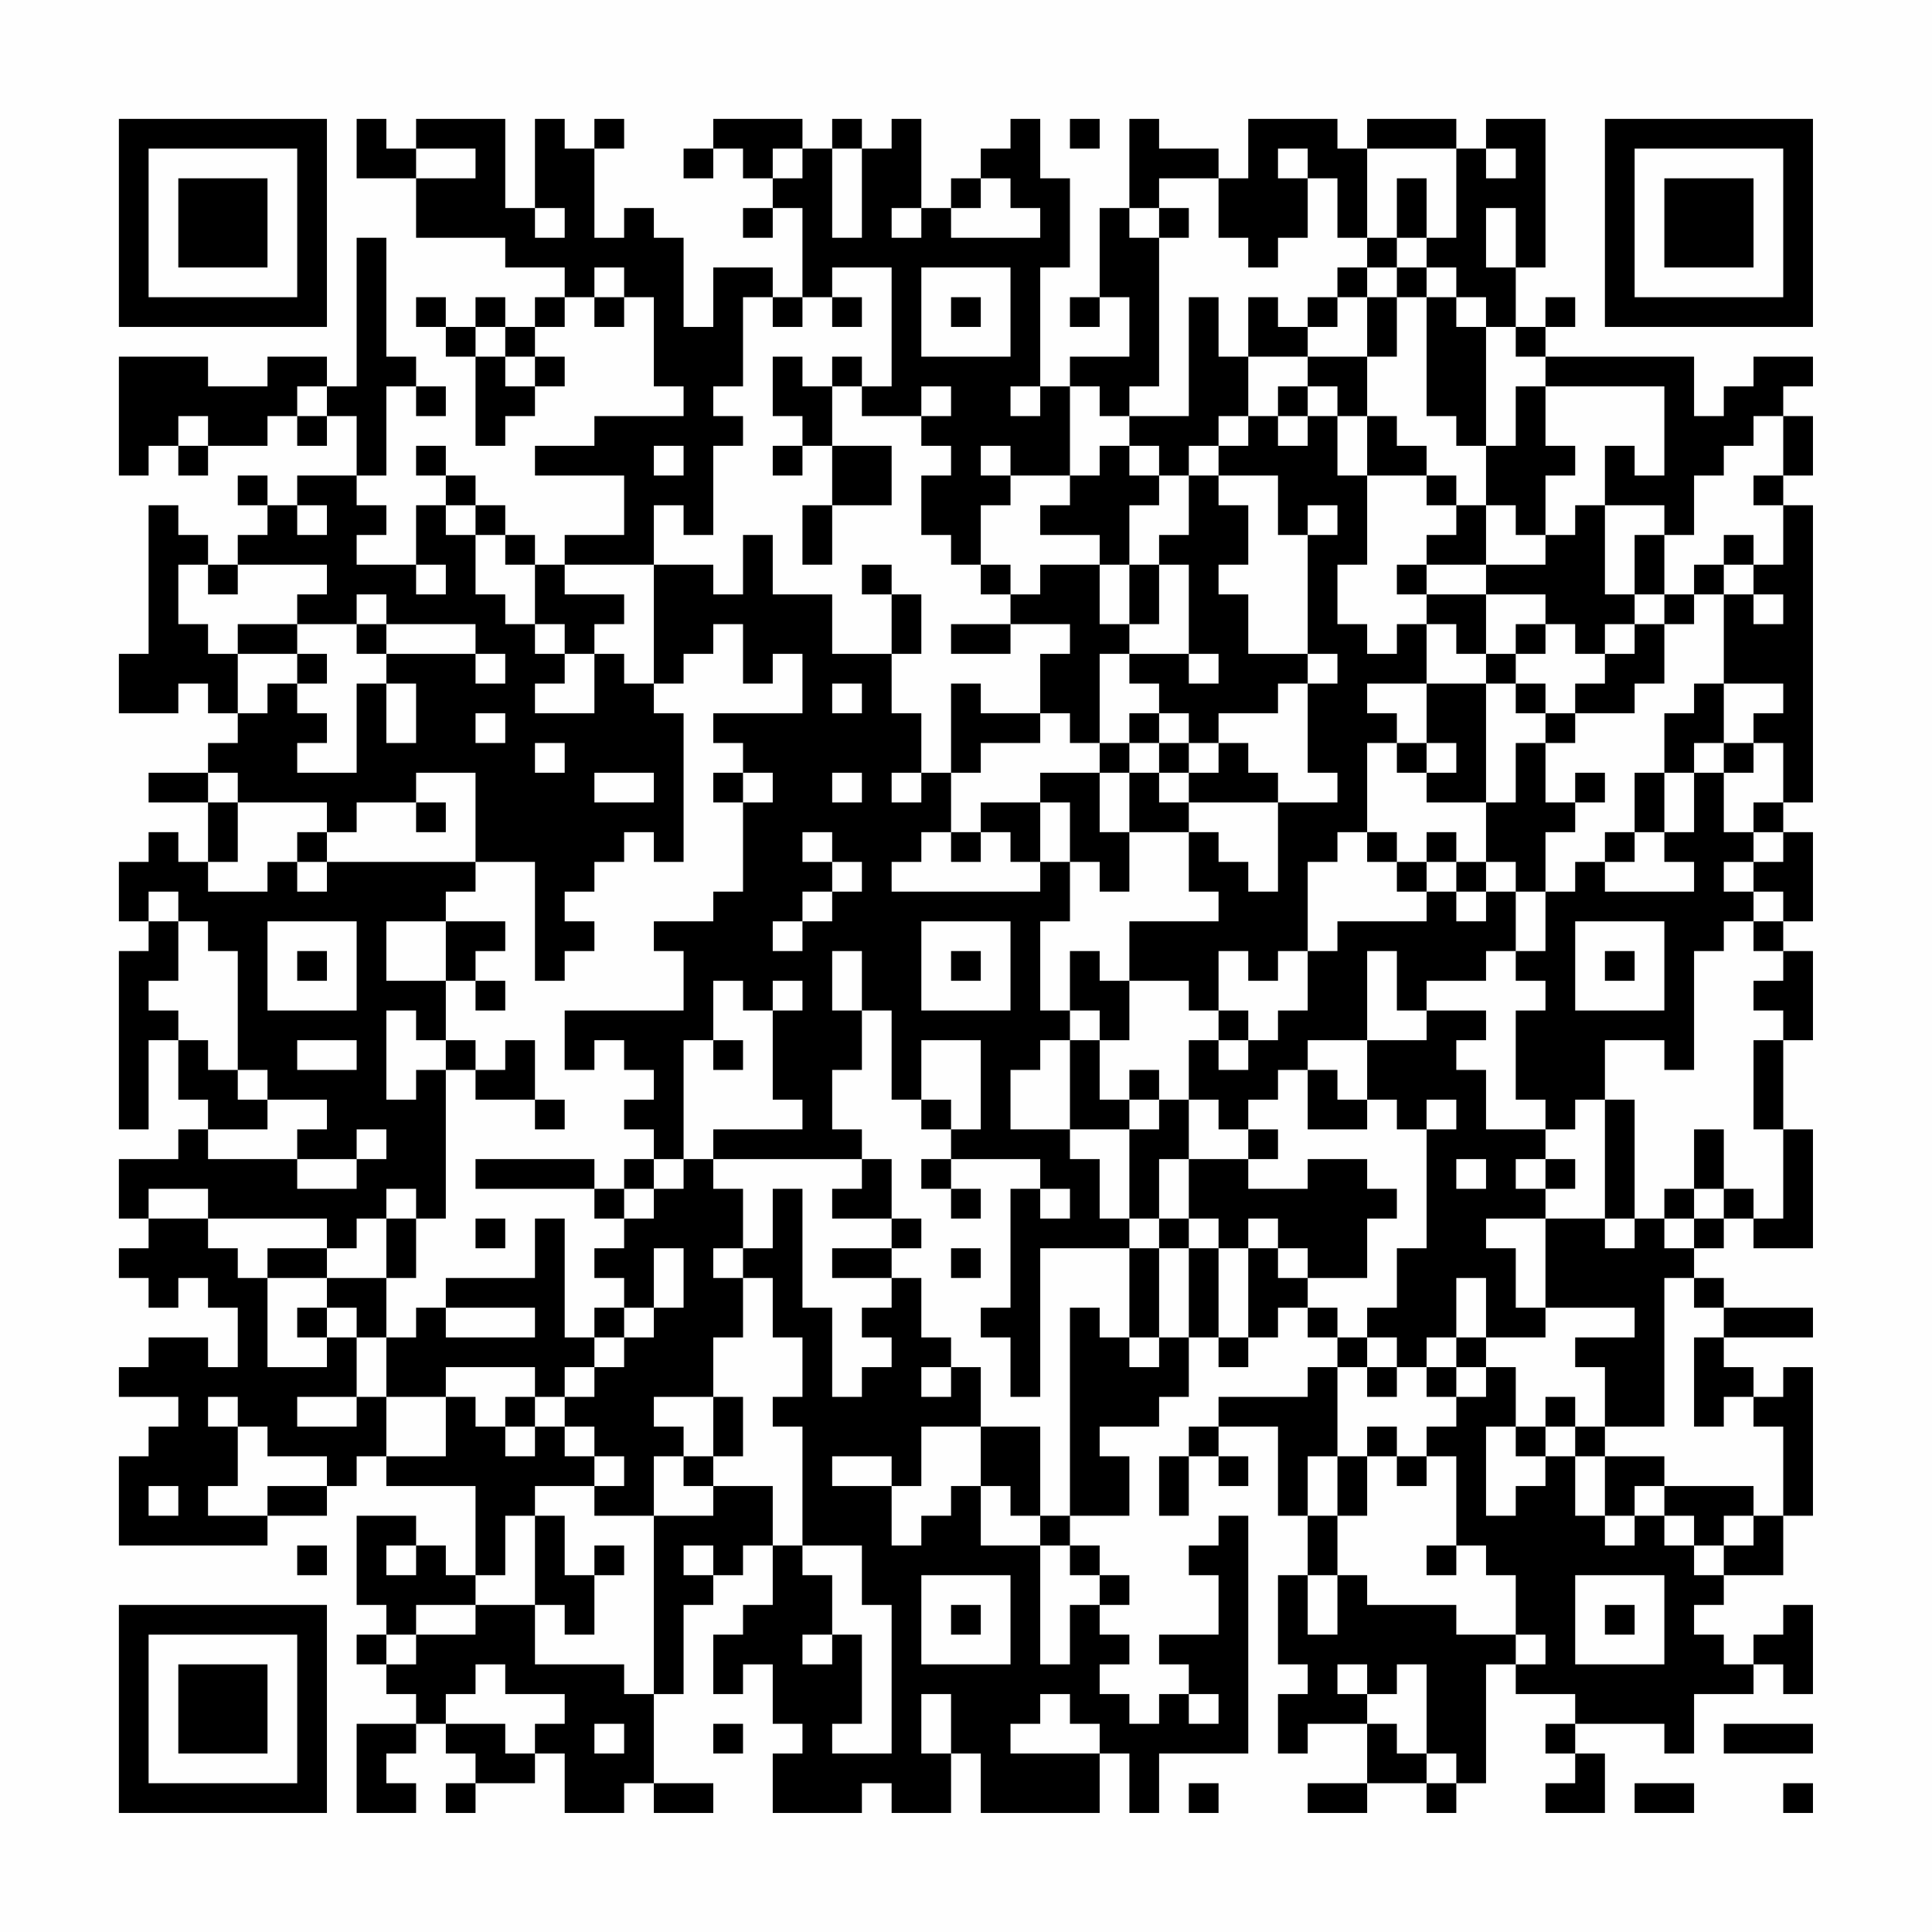 <?xml version="1.0" encoding="UTF-8"?>
<svg xmlns="http://www.w3.org/2000/svg" version="1.1" width="300" height="300" viewBox="0 0 300 300"><rect x="0" y="0" width="300" height="300" fill="#fefefe"/><g transform="scale(4.615)"><g transform="translate(4,4)"><path fill-rule="evenodd" d="M8 0L8 2L10 2L10 4L13 4L13 5L15 5L15 6L14 6L14 7L13 7L13 6L12 6L12 7L11 7L11 6L10 6L10 7L11 7L11 8L12 8L12 11L13 11L13 10L14 10L14 9L15 9L15 8L14 8L14 7L15 7L15 6L16 6L16 7L17 7L17 6L18 6L18 9L19 9L19 10L16 10L16 11L14 11L14 12L17 12L17 14L15 14L15 15L14 15L14 14L13 14L13 13L12 13L12 12L11 12L11 11L10 11L10 12L11 12L11 13L10 13L10 15L8 15L8 14L9 14L9 13L8 13L8 12L9 12L9 9L10 9L10 10L11 10L11 9L10 9L10 8L9 8L9 4L8 4L8 9L7 9L7 8L5 8L5 9L3 9L3 8L0 8L0 12L1 12L1 11L2 11L2 12L3 12L3 11L5 11L5 10L6 10L6 11L7 11L7 10L8 10L8 12L6 12L6 13L5 13L5 12L4 12L4 13L5 13L5 14L4 14L4 15L3 15L3 14L2 14L2 13L1 13L1 18L0 18L0 20L2 20L2 19L3 19L3 20L4 20L4 21L3 21L3 22L1 22L1 23L3 23L3 25L2 25L2 24L1 24L1 25L0 25L0 27L1 27L1 28L0 28L0 34L1 34L1 31L2 31L2 33L3 33L3 34L2 34L2 35L0 35L0 37L1 37L1 38L0 38L0 39L1 39L1 40L2 40L2 39L3 39L3 40L4 40L4 42L3 42L3 41L1 41L1 42L0 42L0 43L2 43L2 44L1 44L1 45L0 45L0 48L5 48L5 47L7 47L7 46L8 46L8 45L9 45L9 46L12 46L12 49L11 49L11 48L10 48L10 47L8 47L8 50L9 50L9 51L8 51L8 52L9 52L9 53L10 53L10 54L8 54L8 57L10 57L10 56L9 56L9 55L10 55L10 54L11 54L11 55L12 55L12 56L11 56L11 57L12 57L12 56L14 56L14 55L15 55L15 57L17 57L17 56L18 56L18 57L20 57L20 56L18 56L18 53L19 53L19 50L20 50L20 49L21 49L21 48L22 48L22 50L21 50L21 51L20 51L20 53L21 53L21 52L22 52L22 54L23 54L23 55L22 55L22 57L25 57L25 56L26 56L26 57L28 57L28 55L29 55L29 57L33 57L33 55L34 55L34 57L35 57L35 55L38 55L38 47L37 47L37 48L36 48L36 49L37 49L37 51L35 51L35 52L36 52L36 53L35 53L35 54L34 54L34 53L33 53L33 52L34 52L34 51L33 51L33 50L34 50L34 49L33 49L33 48L32 48L32 47L34 47L34 45L33 45L33 44L35 44L35 43L36 43L36 41L37 41L37 42L38 42L38 41L39 41L39 40L40 40L40 41L41 41L41 42L40 42L40 43L37 43L37 44L36 44L36 45L35 45L35 47L36 47L36 45L37 45L37 46L38 46L38 45L37 45L37 44L39 44L39 47L40 47L40 49L39 49L39 52L40 52L40 53L39 53L39 55L40 55L40 54L42 54L42 56L40 56L40 57L42 57L42 56L44 56L44 57L45 57L45 56L46 56L46 52L47 52L47 53L49 53L49 54L48 54L48 55L49 55L49 56L48 56L48 57L50 57L50 55L49 55L49 54L52 54L52 55L53 55L53 53L55 53L55 52L56 52L56 53L57 53L57 50L56 50L56 51L55 51L55 52L54 52L54 51L53 51L53 50L54 50L54 49L56 49L56 47L57 47L57 42L56 42L56 43L55 43L55 42L54 42L54 41L57 41L57 40L54 40L54 39L53 39L53 38L54 38L54 37L55 37L55 38L57 38L57 34L56 34L56 31L57 31L57 28L56 28L56 27L57 27L57 24L56 24L56 23L57 23L57 13L56 13L56 12L57 12L57 10L56 10L56 9L57 9L57 8L55 8L55 9L54 9L54 10L53 10L53 8L48 8L48 7L49 7L49 6L48 6L48 7L47 7L47 5L48 5L48 0L46 0L46 1L45 1L45 0L42 0L42 1L41 1L41 0L38 0L38 2L37 2L37 1L35 1L35 0L34 0L34 3L33 3L33 6L32 6L32 7L33 7L33 6L34 6L34 8L32 8L32 9L31 9L31 5L32 5L32 2L31 2L31 0L30 0L30 1L29 1L29 2L28 2L28 3L27 3L27 0L26 0L26 1L25 1L25 0L24 0L24 1L23 1L23 0L20 0L20 1L19 1L19 2L20 2L20 1L21 1L21 2L22 2L22 3L21 3L21 4L22 4L22 3L23 3L23 6L22 6L22 5L20 5L20 7L19 7L19 4L18 4L18 3L17 3L17 4L16 4L16 1L17 1L17 0L16 0L16 1L15 1L15 0L14 0L14 3L13 3L13 0L10 0L10 1L9 1L9 0ZM32 0L32 1L33 1L33 0ZM10 1L10 2L12 2L12 1ZM22 1L22 2L23 2L23 1ZM24 1L24 4L25 4L25 1ZM39 1L39 2L40 2L40 4L39 4L39 5L38 5L38 4L37 4L37 2L35 2L35 3L34 3L34 4L35 4L35 9L34 9L34 10L33 10L33 9L32 9L32 12L30 12L30 11L29 11L29 12L30 12L30 13L29 13L29 15L28 15L28 14L27 14L27 12L28 12L28 11L27 11L27 10L28 10L28 9L27 9L27 10L25 10L25 9L26 9L26 5L24 5L24 6L23 6L23 7L22 7L22 6L21 6L21 9L20 9L20 10L21 10L21 11L20 11L20 14L19 14L19 13L18 13L18 15L15 15L15 16L17 16L17 17L16 17L16 18L15 18L15 17L14 17L14 15L13 15L13 14L12 14L12 13L11 13L11 14L12 14L12 16L13 16L13 17L14 17L14 18L15 18L15 19L14 19L14 20L16 20L16 18L17 18L17 19L18 19L18 20L19 20L19 25L18 25L18 24L17 24L17 25L16 25L16 26L15 26L15 27L16 27L16 28L15 28L15 29L14 29L14 25L12 25L12 22L10 22L10 23L8 23L8 24L7 24L7 23L4 23L4 22L3 22L3 23L4 23L4 25L3 25L3 26L5 26L5 25L6 25L6 26L7 26L7 25L12 25L12 26L11 26L11 27L9 27L9 29L11 29L11 31L10 31L10 30L9 30L9 33L10 33L10 32L11 32L11 37L10 37L10 36L9 36L9 37L8 37L8 38L7 38L7 37L3 37L3 36L1 36L1 37L3 37L3 38L4 38L4 39L5 39L5 42L7 42L7 41L8 41L8 43L6 43L6 44L8 44L8 43L9 43L9 45L11 45L11 43L12 43L12 44L13 44L13 45L14 45L14 44L15 44L15 45L16 45L16 46L14 46L14 47L13 47L13 49L12 49L12 50L10 50L10 51L9 51L9 52L10 52L10 51L12 51L12 50L14 50L14 52L17 52L17 53L18 53L18 47L20 47L20 46L22 46L22 48L23 48L23 49L24 49L24 51L23 51L23 52L24 52L24 51L25 51L25 54L24 54L24 55L26 55L26 50L25 50L25 48L23 48L23 44L22 44L22 43L23 43L23 41L22 41L22 39L21 39L21 38L22 38L22 36L23 36L23 40L24 40L24 43L25 43L25 42L26 42L26 41L25 41L25 40L26 40L26 39L27 39L27 41L28 41L28 42L27 42L27 43L28 43L28 42L29 42L29 44L27 44L27 46L26 46L26 45L24 45L24 46L26 46L26 48L27 48L27 47L28 47L28 46L29 46L29 48L31 48L31 52L32 52L32 50L33 50L33 49L32 49L32 48L31 48L31 47L32 47L32 40L33 40L33 41L34 41L34 42L35 42L35 41L36 41L36 38L37 38L37 41L38 41L38 38L39 38L39 39L40 39L40 40L41 40L41 41L42 41L42 42L41 42L41 45L40 45L40 47L41 47L41 49L40 49L40 51L41 51L41 49L42 49L42 50L45 50L45 51L47 51L47 52L48 52L48 51L47 51L47 49L46 49L46 48L45 48L45 45L44 45L44 44L45 44L45 43L46 43L46 42L47 42L47 44L46 44L46 47L47 47L47 46L48 46L48 45L49 45L49 47L50 47L50 48L51 48L51 47L52 47L52 48L53 48L53 49L54 49L54 48L55 48L55 47L56 47L56 44L55 44L55 43L54 43L54 44L53 44L53 41L54 41L54 40L53 40L53 39L52 39L52 44L50 44L50 42L49 42L49 41L51 41L51 40L48 40L48 37L50 37L50 38L51 38L51 37L52 37L52 38L53 38L53 37L54 37L54 36L55 36L55 37L56 37L56 34L55 34L55 31L56 31L56 30L55 30L55 29L56 29L56 28L55 28L55 27L56 27L56 26L55 26L55 25L56 25L56 24L55 24L55 23L56 23L56 21L55 21L55 20L56 20L56 19L54 19L54 16L55 16L55 17L56 17L56 16L55 16L55 15L56 15L56 13L55 13L55 12L56 12L56 10L55 10L55 11L54 11L54 12L53 12L53 14L52 14L52 13L50 13L50 11L51 11L51 12L52 12L52 9L48 9L48 8L47 8L47 7L46 7L46 6L45 6L45 5L44 5L44 4L45 4L45 1L42 1L42 4L41 4L41 2L40 2L40 1ZM46 1L46 2L47 2L47 1ZM29 2L29 3L28 3L28 4L31 4L31 3L30 3L30 2ZM43 2L43 4L42 4L42 5L41 5L41 6L40 6L40 7L39 7L39 6L38 6L38 8L37 8L37 6L36 6L36 10L34 10L34 11L33 11L33 12L32 12L32 13L31 13L31 14L33 14L33 15L31 15L31 16L30 16L30 15L29 15L29 16L30 16L30 17L28 17L28 18L30 18L30 17L32 17L32 18L31 18L31 20L29 20L29 19L28 19L28 22L27 22L27 20L26 20L26 18L27 18L27 16L26 16L26 15L25 15L25 16L26 16L26 18L24 18L24 16L22 16L22 14L21 14L21 16L20 16L20 15L18 15L18 19L19 19L19 18L20 18L20 17L21 17L21 19L22 19L22 18L23 18L23 20L20 20L20 21L21 21L21 22L20 22L20 23L21 23L21 26L20 26L20 27L18 27L18 28L19 28L19 30L15 30L15 32L16 32L16 31L17 31L17 32L18 32L18 33L17 33L17 34L18 34L18 35L17 35L17 36L16 36L16 35L12 35L12 36L16 36L16 37L17 37L17 38L16 38L16 39L17 39L17 40L16 40L16 41L15 41L15 37L14 37L14 39L11 39L11 40L10 40L10 41L9 41L9 39L10 39L10 37L9 37L9 39L7 39L7 38L5 38L5 39L7 39L7 40L6 40L6 41L7 41L7 40L8 40L8 41L9 41L9 43L11 43L11 42L14 42L14 43L13 43L13 44L14 44L14 43L15 43L15 44L16 44L16 45L17 45L17 46L16 46L16 47L18 47L18 45L19 45L19 46L20 46L20 45L21 45L21 43L20 43L20 41L21 41L21 39L20 39L20 38L21 38L21 36L20 36L20 35L25 35L25 36L24 36L24 37L26 37L26 38L24 38L24 39L26 39L26 38L27 38L27 37L26 37L26 35L25 35L25 34L24 34L24 32L25 32L25 30L26 30L26 33L27 33L27 34L28 34L28 35L27 35L27 36L28 36L28 37L29 37L29 36L28 36L28 35L31 35L31 36L30 36L30 40L29 40L29 41L30 41L30 43L31 43L31 38L34 38L34 41L35 41L35 38L36 38L36 37L37 37L37 38L38 38L38 37L39 37L39 38L40 38L40 39L42 39L42 37L43 37L43 36L42 36L42 35L40 35L40 36L38 36L38 35L39 35L39 34L38 34L38 33L39 33L39 32L40 32L40 34L42 34L42 33L43 33L43 34L44 34L44 38L43 38L43 40L42 40L42 41L43 41L43 42L42 42L42 43L43 43L43 42L44 42L44 43L45 43L45 42L46 42L46 41L48 41L48 40L47 40L47 38L46 38L46 37L48 37L48 36L49 36L49 35L48 35L48 34L49 34L49 33L50 33L50 37L51 37L51 33L50 33L50 31L52 31L52 32L53 32L53 28L54 28L54 27L55 27L55 26L54 26L54 25L55 25L55 24L54 24L54 22L55 22L55 21L54 21L54 19L53 19L53 20L52 20L52 22L51 22L51 24L50 24L50 25L49 25L49 26L48 26L48 24L49 24L49 23L50 23L50 22L49 22L49 23L48 23L48 21L49 21L49 20L51 20L51 19L52 19L52 17L53 17L53 16L54 16L54 15L55 15L55 14L54 14L54 15L53 15L53 16L52 16L52 14L51 14L51 16L50 16L50 13L49 13L49 14L48 14L48 12L49 12L49 11L48 11L48 9L47 9L47 11L46 11L46 7L45 7L45 6L44 6L44 5L43 5L43 4L44 4L44 2ZM14 3L14 4L15 4L15 3ZM26 3L26 4L27 4L27 3ZM35 3L35 4L36 4L36 3ZM46 3L46 5L47 5L47 3ZM16 5L16 6L17 6L17 5ZM27 5L27 8L30 8L30 5ZM42 5L42 6L41 6L41 7L40 7L40 8L38 8L38 10L37 10L37 11L36 11L36 12L35 12L35 11L34 11L34 12L35 12L35 13L34 13L34 15L33 15L33 17L34 17L34 18L33 18L33 21L32 21L32 20L31 20L31 21L29 21L29 22L28 22L28 24L27 24L27 25L26 25L26 26L31 26L31 25L32 25L32 27L31 27L31 30L32 30L32 31L31 31L31 32L30 32L30 34L32 34L32 35L33 35L33 37L34 37L34 38L35 38L35 37L36 37L36 35L38 35L38 34L37 34L37 33L36 33L36 31L37 31L37 32L38 32L38 31L39 31L39 30L40 30L40 28L41 28L41 27L44 27L44 26L45 26L45 27L46 27L46 26L47 26L47 28L46 28L46 29L44 29L44 30L43 30L43 28L42 28L42 31L40 31L40 32L41 32L41 33L42 33L42 31L44 31L44 30L46 30L46 31L45 31L45 32L46 32L46 34L48 34L48 33L47 33L47 30L48 30L48 29L47 29L47 28L48 28L48 26L47 26L47 25L46 25L46 23L47 23L47 21L48 21L48 20L49 20L49 19L50 19L50 18L51 18L51 17L52 17L52 16L51 16L51 17L50 17L50 18L49 18L49 17L48 17L48 16L46 16L46 15L48 15L48 14L47 14L47 13L46 13L46 11L45 11L45 10L44 10L44 6L43 6L43 5ZM24 6L24 7L25 7L25 6ZM28 6L28 7L29 7L29 6ZM42 6L42 8L40 8L40 9L39 9L39 10L38 10L38 11L37 11L37 12L36 12L36 14L35 14L35 15L34 15L34 17L35 17L35 15L36 15L36 18L34 18L34 19L35 19L35 20L34 20L34 21L33 21L33 22L31 22L31 23L29 23L29 24L28 24L28 25L29 25L29 24L30 24L30 25L31 25L31 23L32 23L32 25L33 25L33 26L34 26L34 24L36 24L36 26L37 26L37 27L34 27L34 29L33 29L33 28L32 28L32 30L33 30L33 31L32 31L32 34L34 34L34 37L35 37L35 35L36 35L36 33L35 33L35 32L34 32L34 33L33 33L33 31L34 31L34 29L36 29L36 30L37 30L37 31L38 31L38 30L37 30L37 28L38 28L38 29L39 29L39 28L40 28L40 25L41 25L41 24L42 24L42 25L43 25L43 26L44 26L44 25L45 25L45 26L46 26L46 25L45 25L45 24L44 24L44 25L43 25L43 24L42 24L42 21L43 21L43 22L44 22L44 23L46 23L46 19L47 19L47 20L48 20L48 19L47 19L47 18L48 18L48 17L47 17L47 18L46 18L46 16L44 16L44 15L46 15L46 13L45 13L45 12L44 12L44 11L43 11L43 10L42 10L42 8L43 8L43 6ZM12 7L12 8L13 8L13 9L14 9L14 8L13 8L13 7ZM22 8L22 10L23 10L23 11L22 11L22 12L23 12L23 11L24 11L24 13L23 13L23 15L24 15L24 13L26 13L26 11L24 11L24 9L25 9L25 8L24 8L24 9L23 9L23 8ZM6 9L6 10L7 10L7 9ZM30 9L30 10L31 10L31 9ZM40 9L40 10L39 10L39 11L40 11L40 10L41 10L41 12L42 12L42 15L41 15L41 17L42 17L42 18L43 18L43 17L44 17L44 19L42 19L42 20L43 20L43 21L44 21L44 22L45 22L45 21L44 21L44 19L46 19L46 18L45 18L45 17L44 17L44 16L43 16L43 15L44 15L44 14L45 14L45 13L44 13L44 12L42 12L42 10L41 10L41 9ZM2 10L2 11L3 11L3 10ZM18 11L18 12L19 12L19 11ZM37 12L37 13L38 13L38 15L37 15L37 16L38 16L38 18L40 18L40 19L39 19L39 20L37 20L37 21L36 21L36 20L35 20L35 21L34 21L34 22L33 22L33 24L34 24L34 22L35 22L35 23L36 23L36 24L37 24L37 25L38 25L38 26L39 26L39 23L41 23L41 22L40 22L40 19L41 19L41 18L40 18L40 14L41 14L41 13L40 13L40 14L39 14L39 12ZM6 13L6 14L7 14L7 13ZM2 15L2 17L3 17L3 18L4 18L4 20L5 20L5 19L6 19L6 20L7 20L7 21L6 21L6 22L8 22L8 19L9 19L9 21L10 21L10 19L9 19L9 18L12 18L12 19L13 19L13 18L12 18L12 17L9 17L9 16L8 16L8 17L6 17L6 16L7 16L7 15L4 15L4 16L3 16L3 15ZM10 15L10 16L11 16L11 15ZM4 17L4 18L6 18L6 19L7 19L7 18L6 18L6 17ZM8 17L8 18L9 18L9 17ZM36 18L36 19L37 19L37 18ZM24 19L24 20L25 20L25 19ZM12 20L12 21L13 21L13 20ZM14 21L14 22L15 22L15 21ZM35 21L35 22L36 22L36 23L39 23L39 22L38 22L38 21L37 21L37 22L36 22L36 21ZM53 21L53 22L52 22L52 24L51 24L51 25L50 25L50 26L53 26L53 25L52 25L52 24L53 24L53 22L54 22L54 21ZM16 22L16 23L18 23L18 22ZM21 22L21 23L22 23L22 22ZM24 22L24 23L25 23L25 22ZM26 22L26 23L27 23L27 22ZM10 23L10 24L11 24L11 23ZM6 24L6 25L7 25L7 24ZM23 24L23 25L24 25L24 26L23 26L23 27L22 27L22 28L23 28L23 27L24 27L24 26L25 26L25 25L24 25L24 24ZM1 26L1 27L2 27L2 29L1 29L1 30L2 30L2 31L3 31L3 32L4 32L4 33L5 33L5 34L3 34L3 35L6 35L6 36L8 36L8 35L9 35L9 34L8 34L8 35L6 35L6 34L7 34L7 33L5 33L5 32L4 32L4 28L3 28L3 27L2 27L2 26ZM5 27L5 30L8 30L8 27ZM11 27L11 29L12 29L12 30L13 30L13 29L12 29L12 28L13 28L13 27ZM27 27L27 30L30 30L30 27ZM49 27L49 30L52 30L52 27ZM6 28L6 29L7 29L7 28ZM24 28L24 30L25 30L25 28ZM28 28L28 29L29 29L29 28ZM50 28L50 29L51 29L51 28ZM20 29L20 31L19 31L19 35L18 35L18 36L17 36L17 37L18 37L18 36L19 36L19 35L20 35L20 34L23 34L23 33L22 33L22 30L23 30L23 29L22 29L22 30L21 30L21 29ZM6 31L6 32L8 32L8 31ZM11 31L11 32L12 32L12 33L14 33L14 34L15 34L15 33L14 33L14 31L13 31L13 32L12 32L12 31ZM20 31L20 32L21 32L21 31ZM27 31L27 33L28 33L28 34L29 34L29 31ZM34 33L34 34L35 34L35 33ZM44 33L44 34L45 34L45 33ZM53 34L53 36L52 36L52 37L53 37L53 36L54 36L54 34ZM45 35L45 36L46 36L46 35ZM47 35L47 36L48 36L48 35ZM31 36L31 37L32 37L32 36ZM12 37L12 38L13 38L13 37ZM18 38L18 40L17 40L17 41L16 41L16 42L15 42L15 43L16 43L16 42L17 42L17 41L18 41L18 40L19 40L19 38ZM28 38L28 39L29 39L29 38ZM45 39L45 41L44 41L44 42L45 42L45 41L46 41L46 39ZM11 40L11 41L14 41L14 40ZM3 43L3 44L4 44L4 46L3 46L3 47L5 47L5 46L7 46L7 45L5 45L5 44L4 44L4 43ZM18 43L18 44L19 44L19 45L20 45L20 43ZM48 43L48 44L47 44L47 45L48 45L48 44L49 44L49 45L50 45L50 47L51 47L51 46L52 46L52 47L53 47L53 48L54 48L54 47L55 47L55 46L52 46L52 45L50 45L50 44L49 44L49 43ZM29 44L29 46L30 46L30 47L31 47L31 44ZM42 44L42 45L41 45L41 47L42 47L42 45L43 45L43 46L44 46L44 45L43 45L43 44ZM1 46L1 47L2 47L2 46ZM14 47L14 50L15 50L15 51L16 51L16 49L17 49L17 48L16 48L16 49L15 49L15 47ZM6 48L6 49L7 49L7 48ZM9 48L9 49L10 49L10 48ZM19 48L19 49L20 49L20 48ZM44 48L44 49L45 49L45 48ZM27 49L27 52L30 52L30 49ZM49 49L49 52L52 52L52 49ZM28 50L28 51L29 51L29 50ZM50 50L50 51L51 51L51 50ZM12 52L12 53L11 53L11 54L13 54L13 55L14 55L14 54L15 54L15 53L13 53L13 52ZM41 52L41 53L42 53L42 54L43 54L43 55L44 55L44 56L45 56L45 55L44 55L44 52L43 52L43 53L42 53L42 52ZM27 53L27 55L28 55L28 53ZM31 53L31 54L30 54L30 55L33 55L33 54L32 54L32 53ZM36 53L36 54L37 54L37 53ZM16 54L16 55L17 55L17 54ZM20 54L20 55L21 55L21 54ZM54 54L54 55L57 55L57 54ZM36 56L36 57L37 57L37 56ZM51 56L51 57L53 57L53 56ZM56 56L56 57L57 57L57 56ZM0 0L0 7L7 7L7 0ZM1 1L1 6L6 6L6 1ZM2 2L2 5L5 5L5 2ZM50 0L50 7L57 7L57 0ZM51 1L51 6L56 6L56 1ZM52 2L52 5L55 5L55 2ZM0 50L0 57L7 57L7 50ZM1 51L1 56L6 56L6 51ZM2 52L2 55L5 55L5 52Z" fill="#000000"/></g></g></svg>
